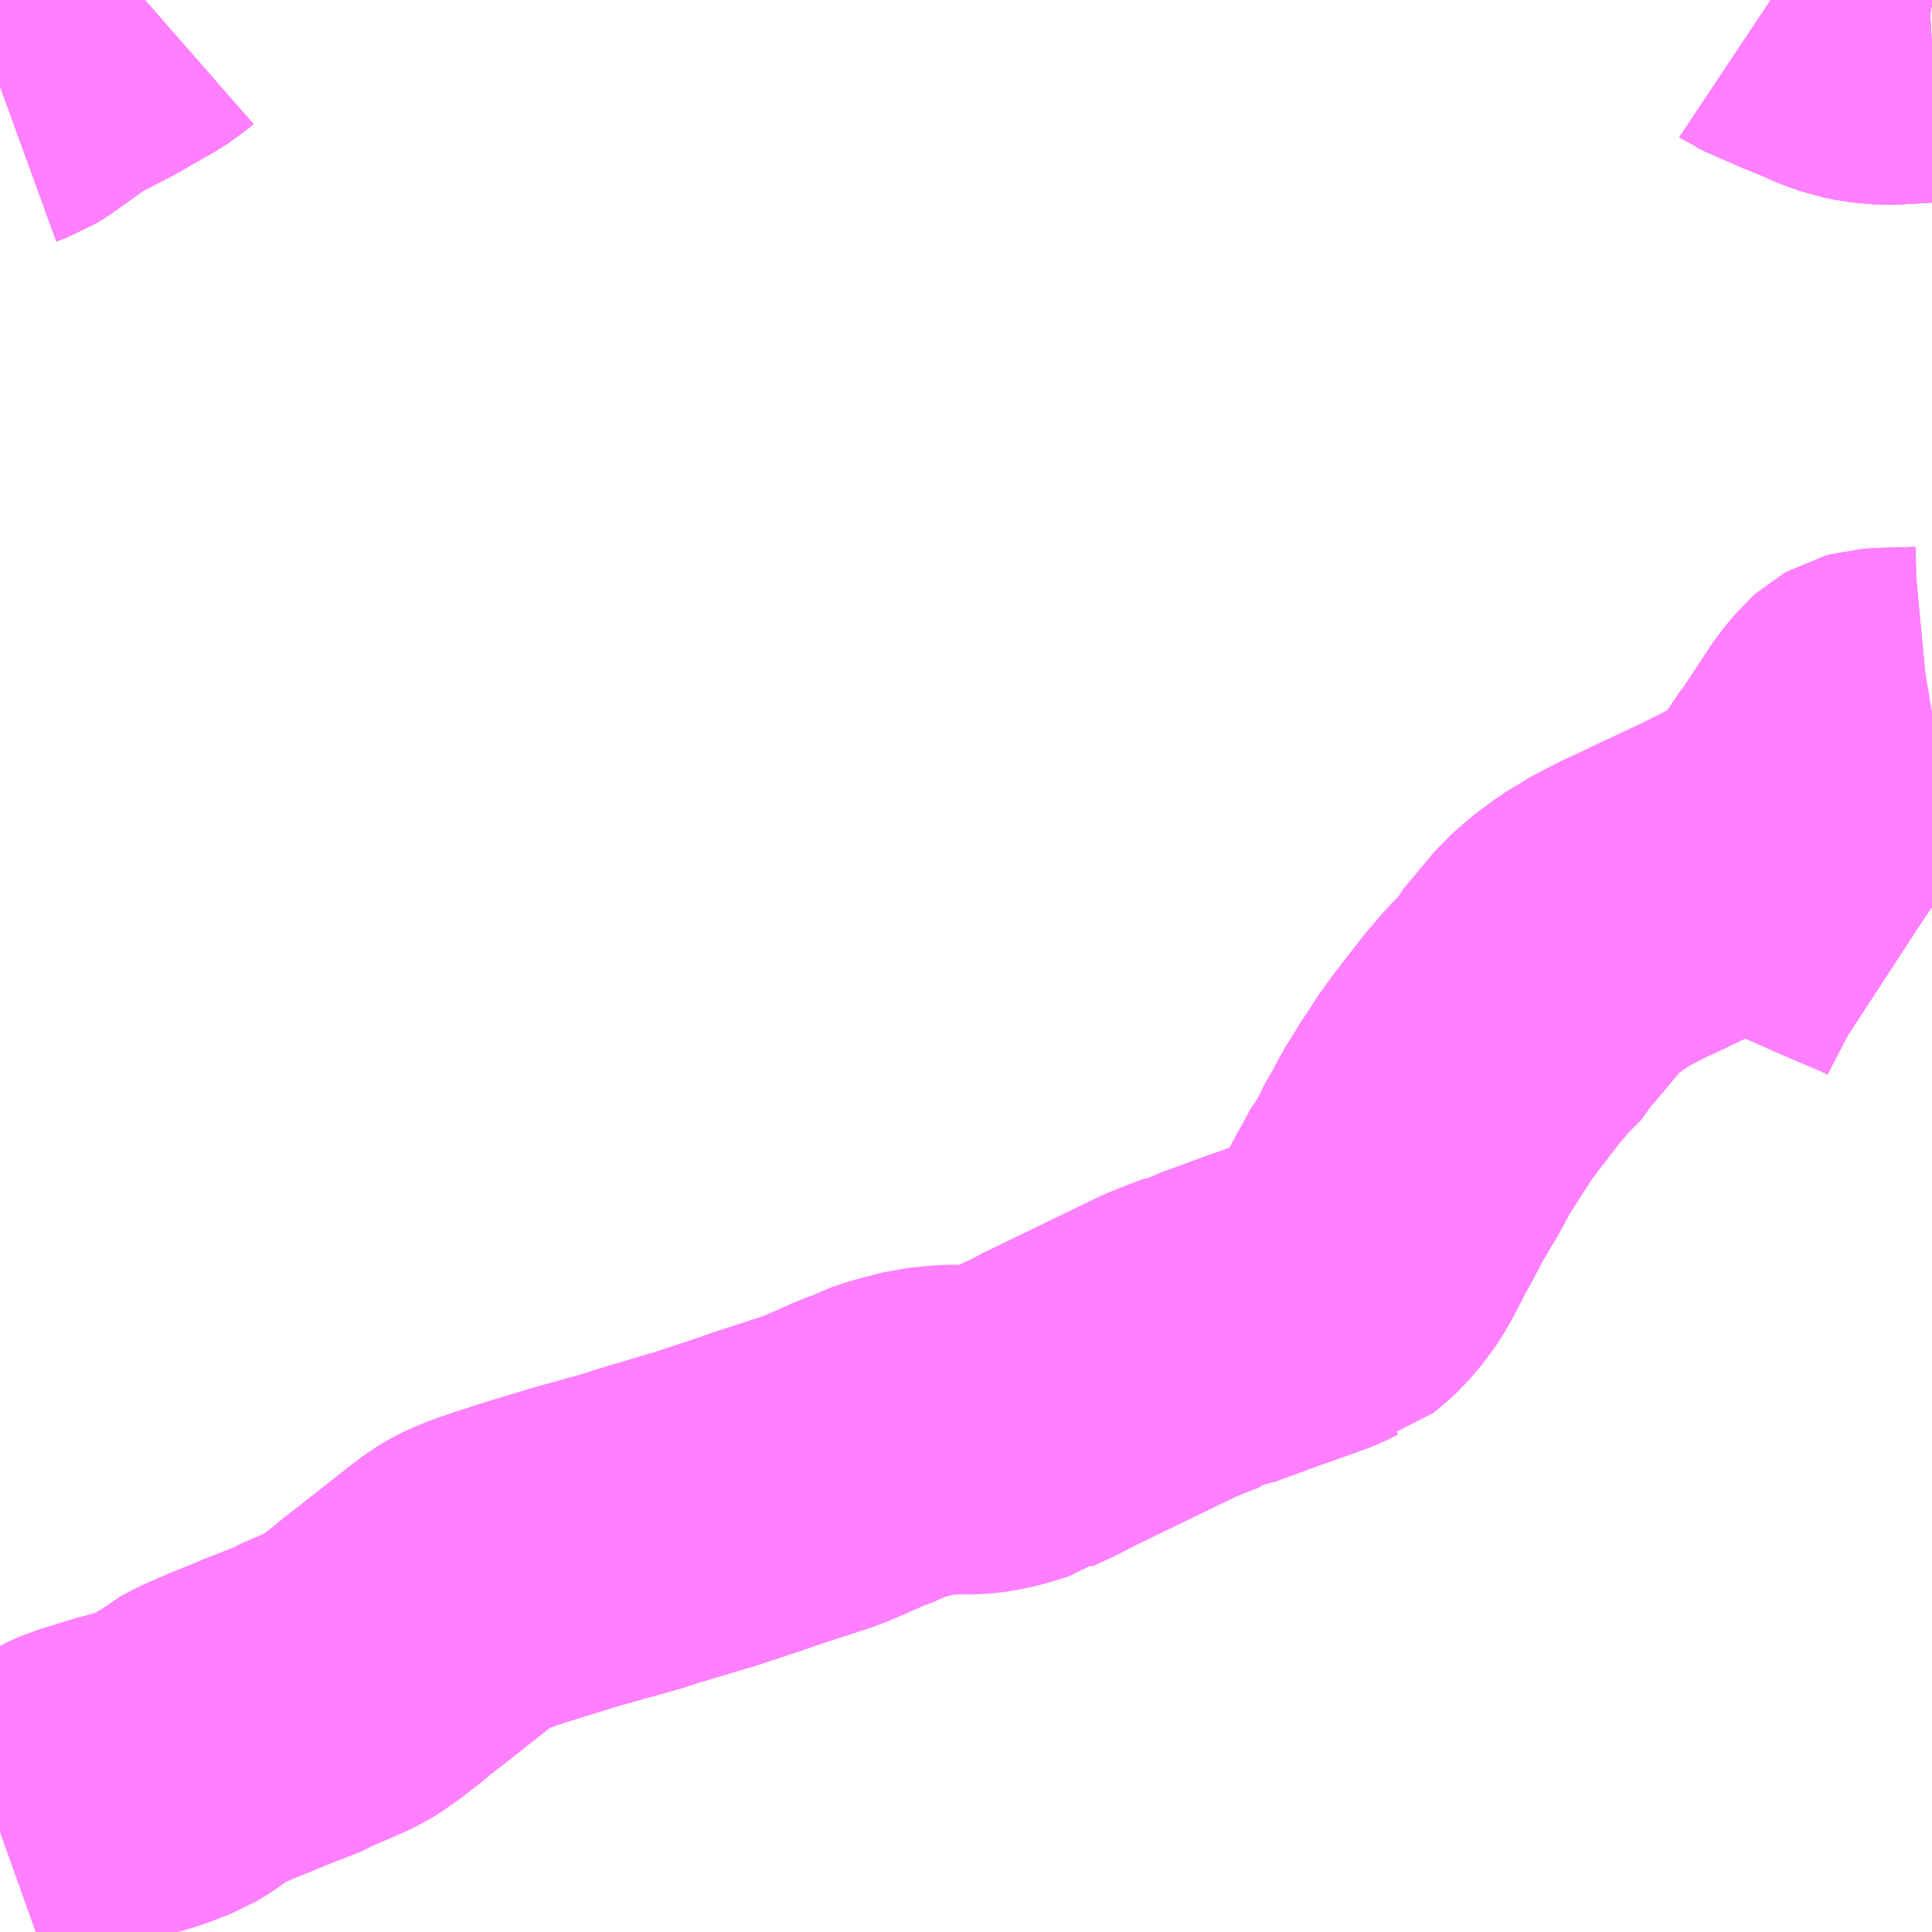 <?xml version="1.0" encoding="UTF-8"?>
<svg  xmlns="http://www.w3.org/2000/svg" xmlns:xlink="http://www.w3.org/1999/xlink" xmlns:go="http://purl.org/svgmap/profile" property="N07_001,N07_002,N07_003,N07_004,N07_005,N07_006,N07_007" viewBox="13504.395 -3489.258 4.395 4.395" go:dataArea="13504.39453125 -3489.2578125 4.39453125 4.39453125" >
<globalCoordinateSystem srsName="http://purl.org/crs/84" transform="matrix(100.0,0.0,0.0,-100.0,0.0,0.0)" />
<defs>
 <g id="p0" >
  <circle cx="0.0" cy="0.0" r="3" stroke="green" stroke-width="0.75" vector-effect="non-scaling-stroke" />
 </g>
</defs>
<g fill="none" fill-rule="evenodd" stroke="#FF00FF" stroke-width="0.75" opacity="0.5" vector-effect="non-scaling-stroke" stroke-linejoin="bevel" >
<path content="1,JR東海バス（株）,セレナーデ号,1.0,1.0,1.0," xlink:title="1" d="M13508.71,-3489.258L13508.789,-3489.245"/>
<path content="1,一畑バス（株）,京都～松江・出雲線,4.0,4.0,4.0," xlink:title="1" d="M13508.71,-3489.258L13508.789,-3489.245"/>
<path content="1,一畑バス（株）,大阪～松江・出雲線,8.0,8.0,8.0," xlink:title="1" d="M13508.71,-3489.258L13508.789,-3489.245"/>
<path content="1,一畑バス（株）,東京～松江・出雲線,1.0,1.0,1.0," xlink:title="1" d="M13508.71,-3489.258L13508.789,-3489.245"/>
<path content="1,下津井電鉄（株）,岡山～東京線,1.0,1.0,1.0," xlink:title="1" d="M13508.71,-3489.258L13508.789,-3489.245"/>
<path content="1,両備ホールディングス（株）,マスカット　倉敷～新宿線,1.0,1.0,1.0," xlink:title="1" d="M13508.71,-3489.258L13508.789,-3489.245"/>
<path content="1,両備ホールディングス（株）,ルブラン　倉敷・岡山・津山～東京線,1.0,1.0,1.0," xlink:title="1" d="M13508.71,-3489.258L13508.789,-3489.245"/>
<path content="1,中国JRバス（株）,広島・三次～名古屋　セレナーデ号,1.0,1.0,1.0," xlink:title="1" d="M13508.71,-3489.258L13508.789,-3489.245"/>
<path content="1,中国JRバス（株）,江津・益田・浜田～大阪　浜田道エクスプレス,3.0,3.0,3.0," xlink:title="1" d="M13508.71,-3489.258L13508.789,-3489.245"/>
<path content="1,中国JRバス（株）,津和野・益田・浜田・三次～東京　いわみエクスプレス,1.0,1.0,1.0," xlink:title="1" d="M13508.71,-3489.258L13508.789,-3489.245"/>
<path content="1,亀の井バス（株）,大分⇔名古屋,1.0,1.0,1.0," xlink:title="1" d="M13508.71,-3489.258L13508.789,-3489.245"/>
<path content="1,京浜急行バス（株）,キャメル号,1.0,1.0,1.0," xlink:title="1" d="M13508.789,-3489.245L13508.71,-3489.258"/>
<path content="1,京浜急行バス（株）,ルプラン号,1.0,1.0,1.0," xlink:title="1" d="M13508.71,-3489.258L13508.789,-3489.245"/>
<path content="1,京阪バス（株）,京都⇔松江・出雲,1.0,1.0,1.0," xlink:title="1" d="M13508.789,-3489.245L13508.71,-3489.258"/>
<path content="1,京阪バス（株）,京都⇔米子,1.0,1.0,1.0," xlink:title="1" d="M13508.71,-3489.258L13508.789,-3489.245"/>
<path content="1,備北バス（株）,備北高速バス　新見～大阪,4.0,4.0,4.0," xlink:title="1" d="M13508.71,-3489.258L13508.789,-3489.245"/>
<path content="1,全但バス（株）,神戸-城崎,3.0,3.0,3.0," xlink:title="1" d="M13508.789,-3489.245L13508.71,-3489.258"/>
<path content="1,南国交通（株）,鹿児島～大阪,1.0,1.0,1.0," xlink:title="1" d="M13508.71,-3489.258L13508.789,-3489.245"/>
<path content="1,大分バス（株）,大分⇔名古屋,1.0,1.0,1.0," xlink:title="1" d="M13508.71,-3489.258L13508.789,-3489.245"/>
<path content="1,大分交通（株）,大分⇔名古屋,1.0,1.0,1.0," xlink:title="1" d="M13508.71,-3489.258L13508.789,-3489.245"/>
<path content="1,小田急シティバス（株）,ルミナス号,1.0,1.0,1.0," xlink:title="1" d="M13508.789,-3489.245L13508.71,-3489.258"/>
<path content="1,小田急バス（株）,ルミナス号,1.0,1.0,1.0," xlink:title="1" d="M13508.789,-3489.245L13508.71,-3489.258"/>
<path content="1,日ノ丸自動車（株）,東京‐米子線,1.0,1.0,1.0," xlink:title="1" d="M13508.71,-3489.258L13508.789,-3489.245"/>
<path content="1,日ノ丸自動車（株）,東京‐鳥取・倉吉線,1.0,1.0,1.0," xlink:title="1" d="M13508.71,-3489.258L13508.789,-3489.245"/>
<path content="1,日本交通（株）,倉吉～神戸・大阪線　なんば便,2.0,2.0,2.0," xlink:title="1" d="M13508.71,-3489.258L13508.789,-3489.245"/>
<path content="1,日本交通（株）,倉吉～神戸・大阪線　夜行便,1.0,1.0,1.0," xlink:title="1" d="M13508.71,-3489.258L13508.789,-3489.245"/>
<path content="1,日本交通（株）,倉吉～神戸・大阪線　新大阪便,3.0,3.0,3.0," xlink:title="1" d="M13508.71,-3489.258L13508.789,-3489.245"/>
<path content="1,日本交通（株）,倉吉～神戸・大阪線　湯原経由,1.0,1.0,1.0," xlink:title="1" d="M13508.789,-3489.245L13508.71,-3489.258"/>
<path content="1,日本交通（株）,倉吉～神戸・大阪線　神戸経由なんば便,9.0,9.0,9.0," xlink:title="1" d="M13508.71,-3489.258L13508.789,-3489.245"/>
<path content="1,日本交通（株）,米子～京都線,3.0,3.0,3.0," xlink:title="1" d="M13508.71,-3489.258L13508.789,-3489.245"/>
<path content="1,日本交通（株）,米子～東京線,1.0,1.0,1.0," xlink:title="1" d="M13508.71,-3489.258L13508.789,-3489.245"/>
<path content="1,日本交通（株）,米子～神戸・大阪線　なんば便,12.0,12.0,12.0," xlink:title="1" d="M13508.71,-3489.258L13508.789,-3489.245"/>
<path content="1,日本交通（株）,米子～神戸・大阪線　夜行便,1.0,1.0,1.0," xlink:title="1" d="M13508.71,-3489.258L13508.789,-3489.245"/>
<path content="1,日本交通（株）,米子～神戸・大阪線　梅田便,5.0,5.0,5.0," xlink:title="1" d="M13508.71,-3489.258L13508.789,-3489.245"/>
<path content="1,日本交通（株）,米子～神戸・大阪線　神戸便,5.0,5.0,5.0," xlink:title="1" d="M13508.71,-3489.258L13508.789,-3489.245"/>
<path content="1,日本交通（株）,鳥取・倉吉～東京線,1.0,1.0,1.0," xlink:title="1" d="M13508.71,-3489.258L13508.789,-3489.245"/>
<path content="1,日本交通（株）,鳥取～京都線,3.0,3.0,3.0," xlink:title="1" d="M13508.71,-3489.258L13508.789,-3489.245"/>
<path content="1,日本交通（株）,鳥取～神戸・大阪線　なんば便,8.5,8.5,8.5," xlink:title="1" d="M13508.71,-3489.258L13508.789,-3489.245"/>
<path content="1,日本交通（株）,鳥取～神戸・大阪線　夜行便,1.0,1.0,1.0," xlink:title="1" d="M13508.789,-3489.245L13508.71,-3489.258"/>
<path content="1,日本交通（株）,鳥取～神戸・大阪線　梅田便,5.0,5.0,5.0," xlink:title="1" d="M13508.71,-3489.258L13508.789,-3489.245"/>
<path content="1,日本交通（株）,鳥取～神戸・大阪線　神戸経由なんば便,6.0,6.0,6.0," xlink:title="1" d="M13508.789,-3489.245L13508.71,-3489.258"/>
<path content="1,日本交通（株）,鳥取～神戸・大阪線　若桜経由便,3.0,3.0,3.0," xlink:title="1" d="M13508.71,-3489.258L13508.789,-3489.245"/>
<path content="1,日本交通（株）（大阪）,倉吉～神戸・大阪線,9.0,9.0,9.0," xlink:title="1" d="M13508.789,-3489.245L13508.71,-3489.258"/>
<path content="1,日本交通（株）（大阪）,米子～京都線,3.0,3.0,3.0," xlink:title="1" d="M13508.71,-3489.258L13508.789,-3489.245"/>
<path content="1,日本交通（株）（大阪）,米子～神戸・大阪線,23.0,23.0,23.0," xlink:title="1" d="M13508.789,-3489.245L13508.71,-3489.258"/>
<path content="1,日本交通（株）（大阪）,鳥取～京都線,3.0,3.0,3.0," xlink:title="1" d="M13508.71,-3489.258L13508.789,-3489.245"/>
<path content="1,日本交通（株）（大阪）,鳥取～神戸・大阪線,20.5,20.5,20.5," xlink:title="1" d="M13508.789,-3489.245L13508.71,-3489.258"/>
<path content="1,石見交通（株）,いわみEX　東京線,1.0,1.0,1.0," xlink:title="1" d="M13508.71,-3489.258L13508.789,-3489.245"/>
<path content="1,石見交通（株）,つわのEX　大阪線,1.0,1.0,1.0," xlink:title="1" d="M13508.71,-3489.258L13508.789,-3489.245"/>
<path content="1,神姫バス（株）,10,9.3,7.5,7.5," xlink:title="1" d="M13508.422,-3489.258L13508.426,-3489.256L13508.504,-3489.222L13508.546,-3489.205L13508.582,-3489.189L13508.616,-3489.177L13508.645,-3489.171L13508.664,-3489.169L13508.689,-3489.167L13508.726,-3489.169L13508.789,-3489.173"/>
<path content="1,神姫バス（株）,三木営業所～豊地～招原～渡瀬～美奈木台,6.5,3.0,3.0," xlink:title="1" d="M13508.789,-3487.642L13508.783,-3487.641L13508.762,-3487.639L13508.683,-3487.637L13508.657,-3487.635L13508.646,-3487.632L13508.639,-3487.628L13508.63,-3487.62L13508.61,-3487.596L13508.604,-3487.589L13508.533,-3487.481L13508.529,-3487.478L13508.487,-3487.415L13508.477,-3487.401L13508.452,-3487.366L13508.438,-3487.353L13508.432,-3487.348L13508.396,-3487.327L13508.376,-3487.316L13508.346,-3487.302L13508.292,-3487.275L13508.216,-3487.239L13508.194,-3487.229L13508.175,-3487.22L13508.169,-3487.217L13508.134,-3487.2L13508.121,-3487.195L13508.086,-3487.177L13508.048,-3487.157L13508.044,-3487.154L13508.017,-3487.137L13507.98,-3487.11L13507.944,-3487.078L13507.894,-3487.018L13507.878,-3486.999L13507.871,-3486.991L13507.863,-3486.975L13507.826,-3486.938L13507.79,-3486.896L13507.728,-3486.816L13507.704,-3486.783L13507.679,-3486.744L13507.672,-3486.734L13507.638,-3486.679L13507.618,-3486.641L13507.596,-3486.604L13507.585,-3486.576L13507.57,-3486.558L13507.554,-3486.528L13507.547,-3486.515L13507.533,-3486.491L13507.523,-3486.47L13507.501,-3486.428L13507.481,-3486.397L13507.453,-3486.364L13507.44,-3486.352L13507.416,-3486.332L13507.408,-3486.33L13507.382,-3486.317L13507.287,-3486.283L13507.283,-3486.282L13507.174,-3486.242L13507.163,-3486.238L13507.142,-3486.227L13507.127,-3486.225L13507.081,-3486.207L13507.056,-3486.197L13507.023,-3486.181L13506.794,-3486.07L13506.779,-3486.061L13506.722,-3486.035L13506.715,-3486.03L13506.699,-3486.025L13506.669,-3486.016L13506.647,-3486.011L13506.629,-3486.008L13506.61,-3486.006L13506.558,-3486.006L13506.543,-3486.005L13506.495,-3486L13506.438,-3485.985L13506.405,-3485.974L13506.388,-3485.965L13506.355,-3485.953L13506.313,-3485.934L13506.261,-3485.912L13506.144,-3485.874L13506.118,-3485.865L13506.107,-3485.861L13505.986,-3485.821L13505.981,-3485.82L13505.857,-3485.783L13505.844,-3485.778L13505.708,-3485.74L13505.629,-3485.716L13505.553,-3485.692L13505.509,-3485.677L13505.48,-3485.665L13505.466,-3485.658L13505.447,-3485.647L13505.434,-3485.637L13505.413,-3485.621L13505.318,-3485.546L13505.274,-3485.512L13505.259,-3485.499L13505.219,-3485.468L13505.192,-3485.449L13505.181,-3485.442L13505.156,-3485.43L13505.091,-3485.402L13505.082,-3485.396L13504.995,-3485.362L13504.991,-3485.36L13504.915,-3485.329L13504.874,-3485.311L13504.846,-3485.296L13504.84,-3485.291L13504.808,-3485.268L13504.785,-3485.254L13504.73,-3485.233L13504.692,-3485.222L13504.685,-3485.221L13504.614,-3485.199L13504.593,-3485.193L13504.571,-3485.183L13504.553,-3485.173L13504.513,-3485.145L13504.49,-3485.132L13504.479,-3485.126L13504.466,-3485.119L13504.409,-3485.095L13504.395,-3485.09"/>
<path content="1,神姫バス（株）,天神～中谷～池田～鹿野～電鉄小野駅,6.0,5.0,5.0," xlink:title="1" d="M13504.395,-3489.061L13504.417,-3489.069L13504.433,-3489.079L13504.523,-3489.143L13504.536,-3489.152L13504.539,-3489.156L13504.549,-3489.157L13504.615,-3489.191L13504.637,-3489.204L13504.667,-3489.221L13504.688,-3489.233L13504.717,-3489.251L13504.725,-3489.258"/>
<path content="1,神姫バス（株）,天神～池田～黒川～電鉄小野駅,3.0,2.5,2.5," xlink:title="1" d="M13504.395,-3489.061L13504.417,-3489.069L13504.433,-3489.079L13504.523,-3489.143L13504.536,-3489.152L13504.539,-3489.156L13504.549,-3489.157L13504.615,-3489.191L13504.637,-3489.204L13504.667,-3489.221L13504.688,-3489.233L13504.717,-3489.251L13504.725,-3489.258"/>
<path content="1,神姫バス（株）,津山-京都,2.0,2.0,2.0," xlink:title="1" d="M13508.71,-3489.258L13508.789,-3489.245"/>
<path content="1,神姫バス（株）,津山駅・加西・西脇-大阪駅・ユニバーサル・スタジオ・ジャパン,23.0,24.0,24.0," xlink:title="1" d="M13508.71,-3489.258L13508.789,-3489.245"/>
<path content="1,神姫バス（株）,社町駅～社～嬉野台生涯教育センター～天神・渡瀬～三田駅,3.1,2.1,2.1," xlink:title="1" d="M13508.789,-3489.173L13508.726,-3489.169L13508.689,-3489.167L13508.664,-3489.169L13508.645,-3489.171L13508.616,-3489.177L13508.582,-3489.189L13508.546,-3489.205L13508.504,-3489.222L13508.426,-3489.256L13508.423,-3489.258"/>
<path content="1,神姫バス（株）,社～加東市民病院・社高校・天神・渡瀬～三田駅,4.5,1.8,1.8," xlink:title="1" d="M13508.789,-3489.173L13508.726,-3489.169L13508.689,-3489.167L13508.664,-3489.169L13508.645,-3489.171L13508.616,-3489.177L13508.582,-3489.189L13508.546,-3489.205L13508.504,-3489.222L13508.426,-3489.256L13508.423,-3489.258"/>
<path content="1,神姫バス（株）,社～社高校・天神・渡瀬～三田駅,6.8,8.0,8.0," xlink:title="1" d="M13508.789,-3489.173L13508.726,-3489.169L13508.689,-3489.167L13508.664,-3489.169L13508.645,-3489.171L13508.616,-3489.177L13508.582,-3489.189L13508.546,-3489.205L13508.504,-3489.222L13508.426,-3489.256L13508.423,-3489.258"/>
<path content="1,関東バス（株）,マスカット号,1.0,1.0,1.0," xlink:title="1" d="M13508.71,-3489.258L13508.789,-3489.245"/>
<path content="1,阪急バス（株）,新見・三次行,7.0,7.0,7.0," xlink:title="1" d="M13508.71,-3489.258L13508.789,-3489.245"/>
<path content="1,阪急バス（株）,松江・出雲行（くにびき号）,8.0,8.0,8.0," xlink:title="1" d="M13508.789,-3489.245L13508.71,-3489.258"/>
<path content="1,（株）ウエスト神姫,山崎（穴粟市）-神戸（三ノ宮）,6.0,6.0,6.0," xlink:title="1" d="M13508.789,-3489.245L13508.71,-3489.258"/>
<path content="1,（株）中国バス,関西　大阪線　三次・庄原～東城・新大阪,5.0,5.0,5.0," xlink:title="1" d="M13508.71,-3489.258L13508.789,-3489.245"/>
<path content="3,三木市,健康福祉センター～上松・美奈木台～健康福祉センター4,1.8,0.0,4.0," xlink:title="3" d="M13508.748,-3487.131L13508.725,-3487.146L13508.698,-3487.16L13508.667,-3487.173L13508.622,-3487.192L13508.587,-3487.207L13508.547,-3487.225L13508.496,-3487.247L13508.49,-3487.25L13508.467,-3487.265L13508.436,-3487.291L13508.396,-3487.327L13508.432,-3487.348L13508.438,-3487.353L13508.452,-3487.366L13508.477,-3487.401L13508.487,-3487.415L13508.533,-3487.481L13508.604,-3487.589L13508.61,-3487.596L13508.63,-3487.62L13508.639,-3487.628L13508.646,-3487.632L13508.657,-3487.635L13508.683,-3487.637L13508.762,-3487.639L13508.783,-3487.641L13508.789,-3487.642"/>
</g>
</svg>
